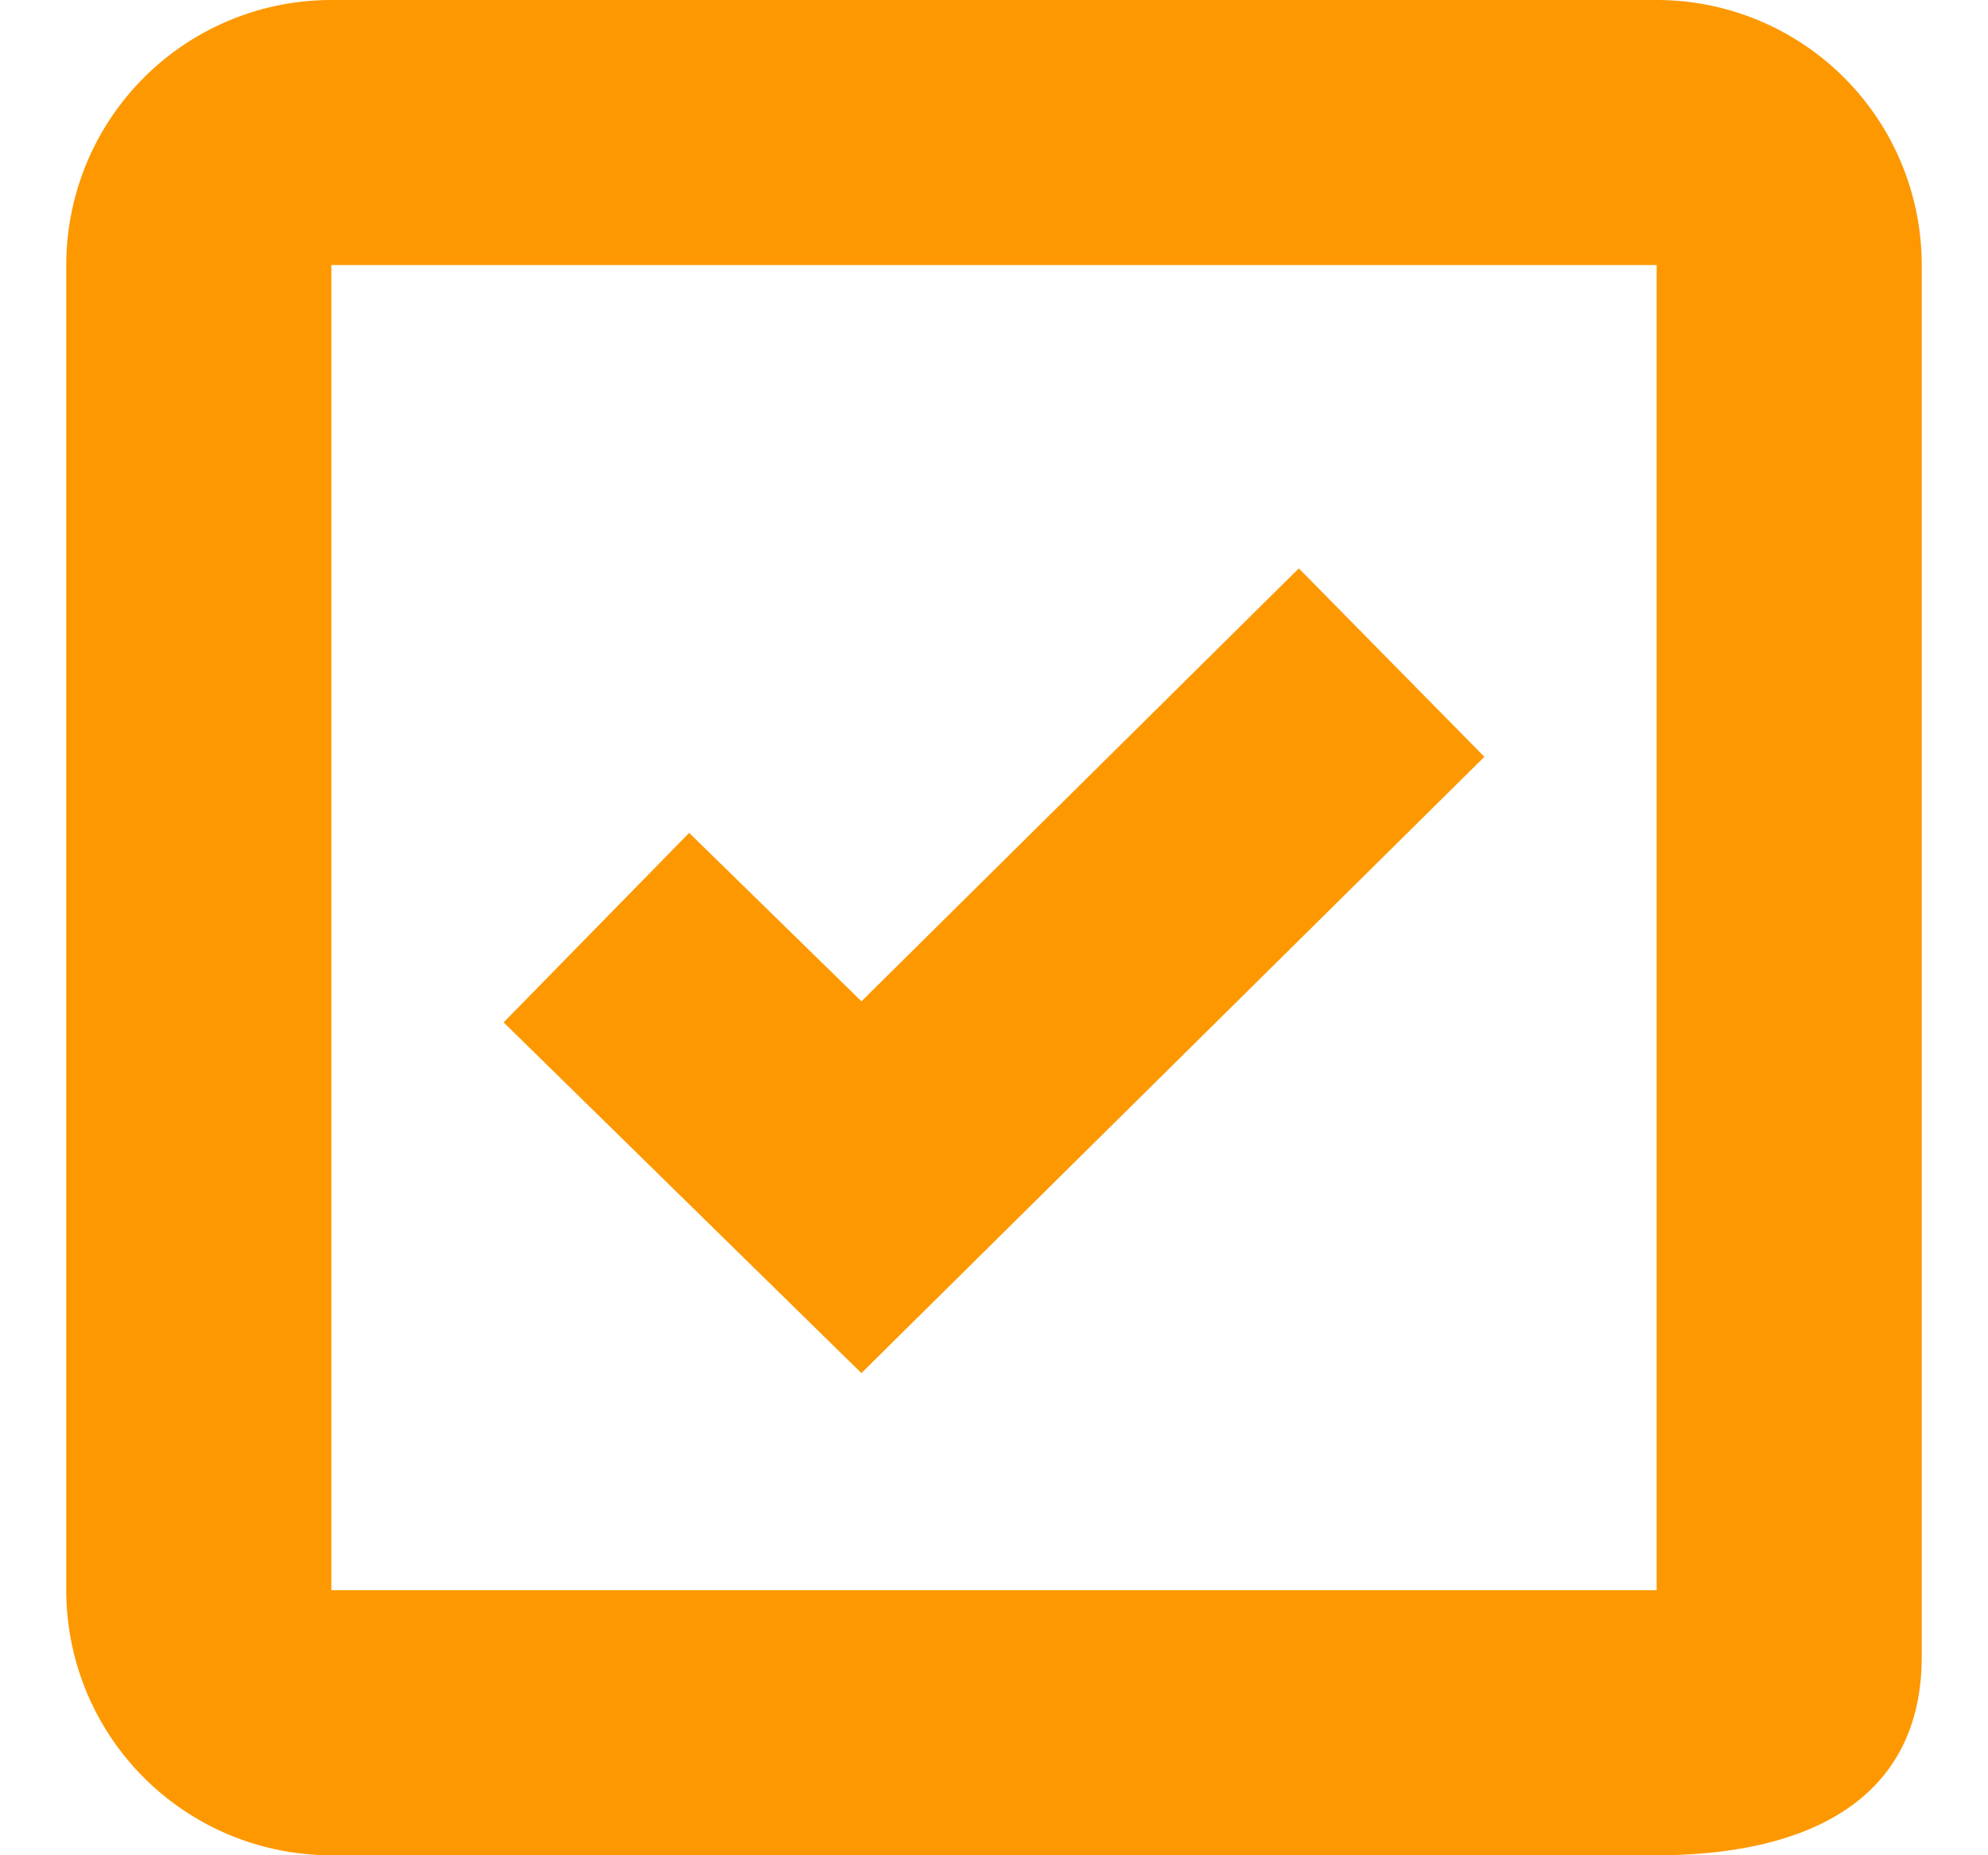 <svg width="15" height="14" fill="none" xmlns="http://www.w3.org/2000/svg"><path d="M12.5 14h-10a2 2 0 01-2-2V2a2 2 0 012-2h10a2 2 0 012 2v10.5c0 1.105-.895 1.5-2 1.5zM2.5 2v10h10V2h-10zm4 8.362L3.8 7.715l1.4-1.43 1.3 1.271 3.3-3.267 1.4 1.422-4.7 4.65v.001z" fill="#FD9800"/></svg>